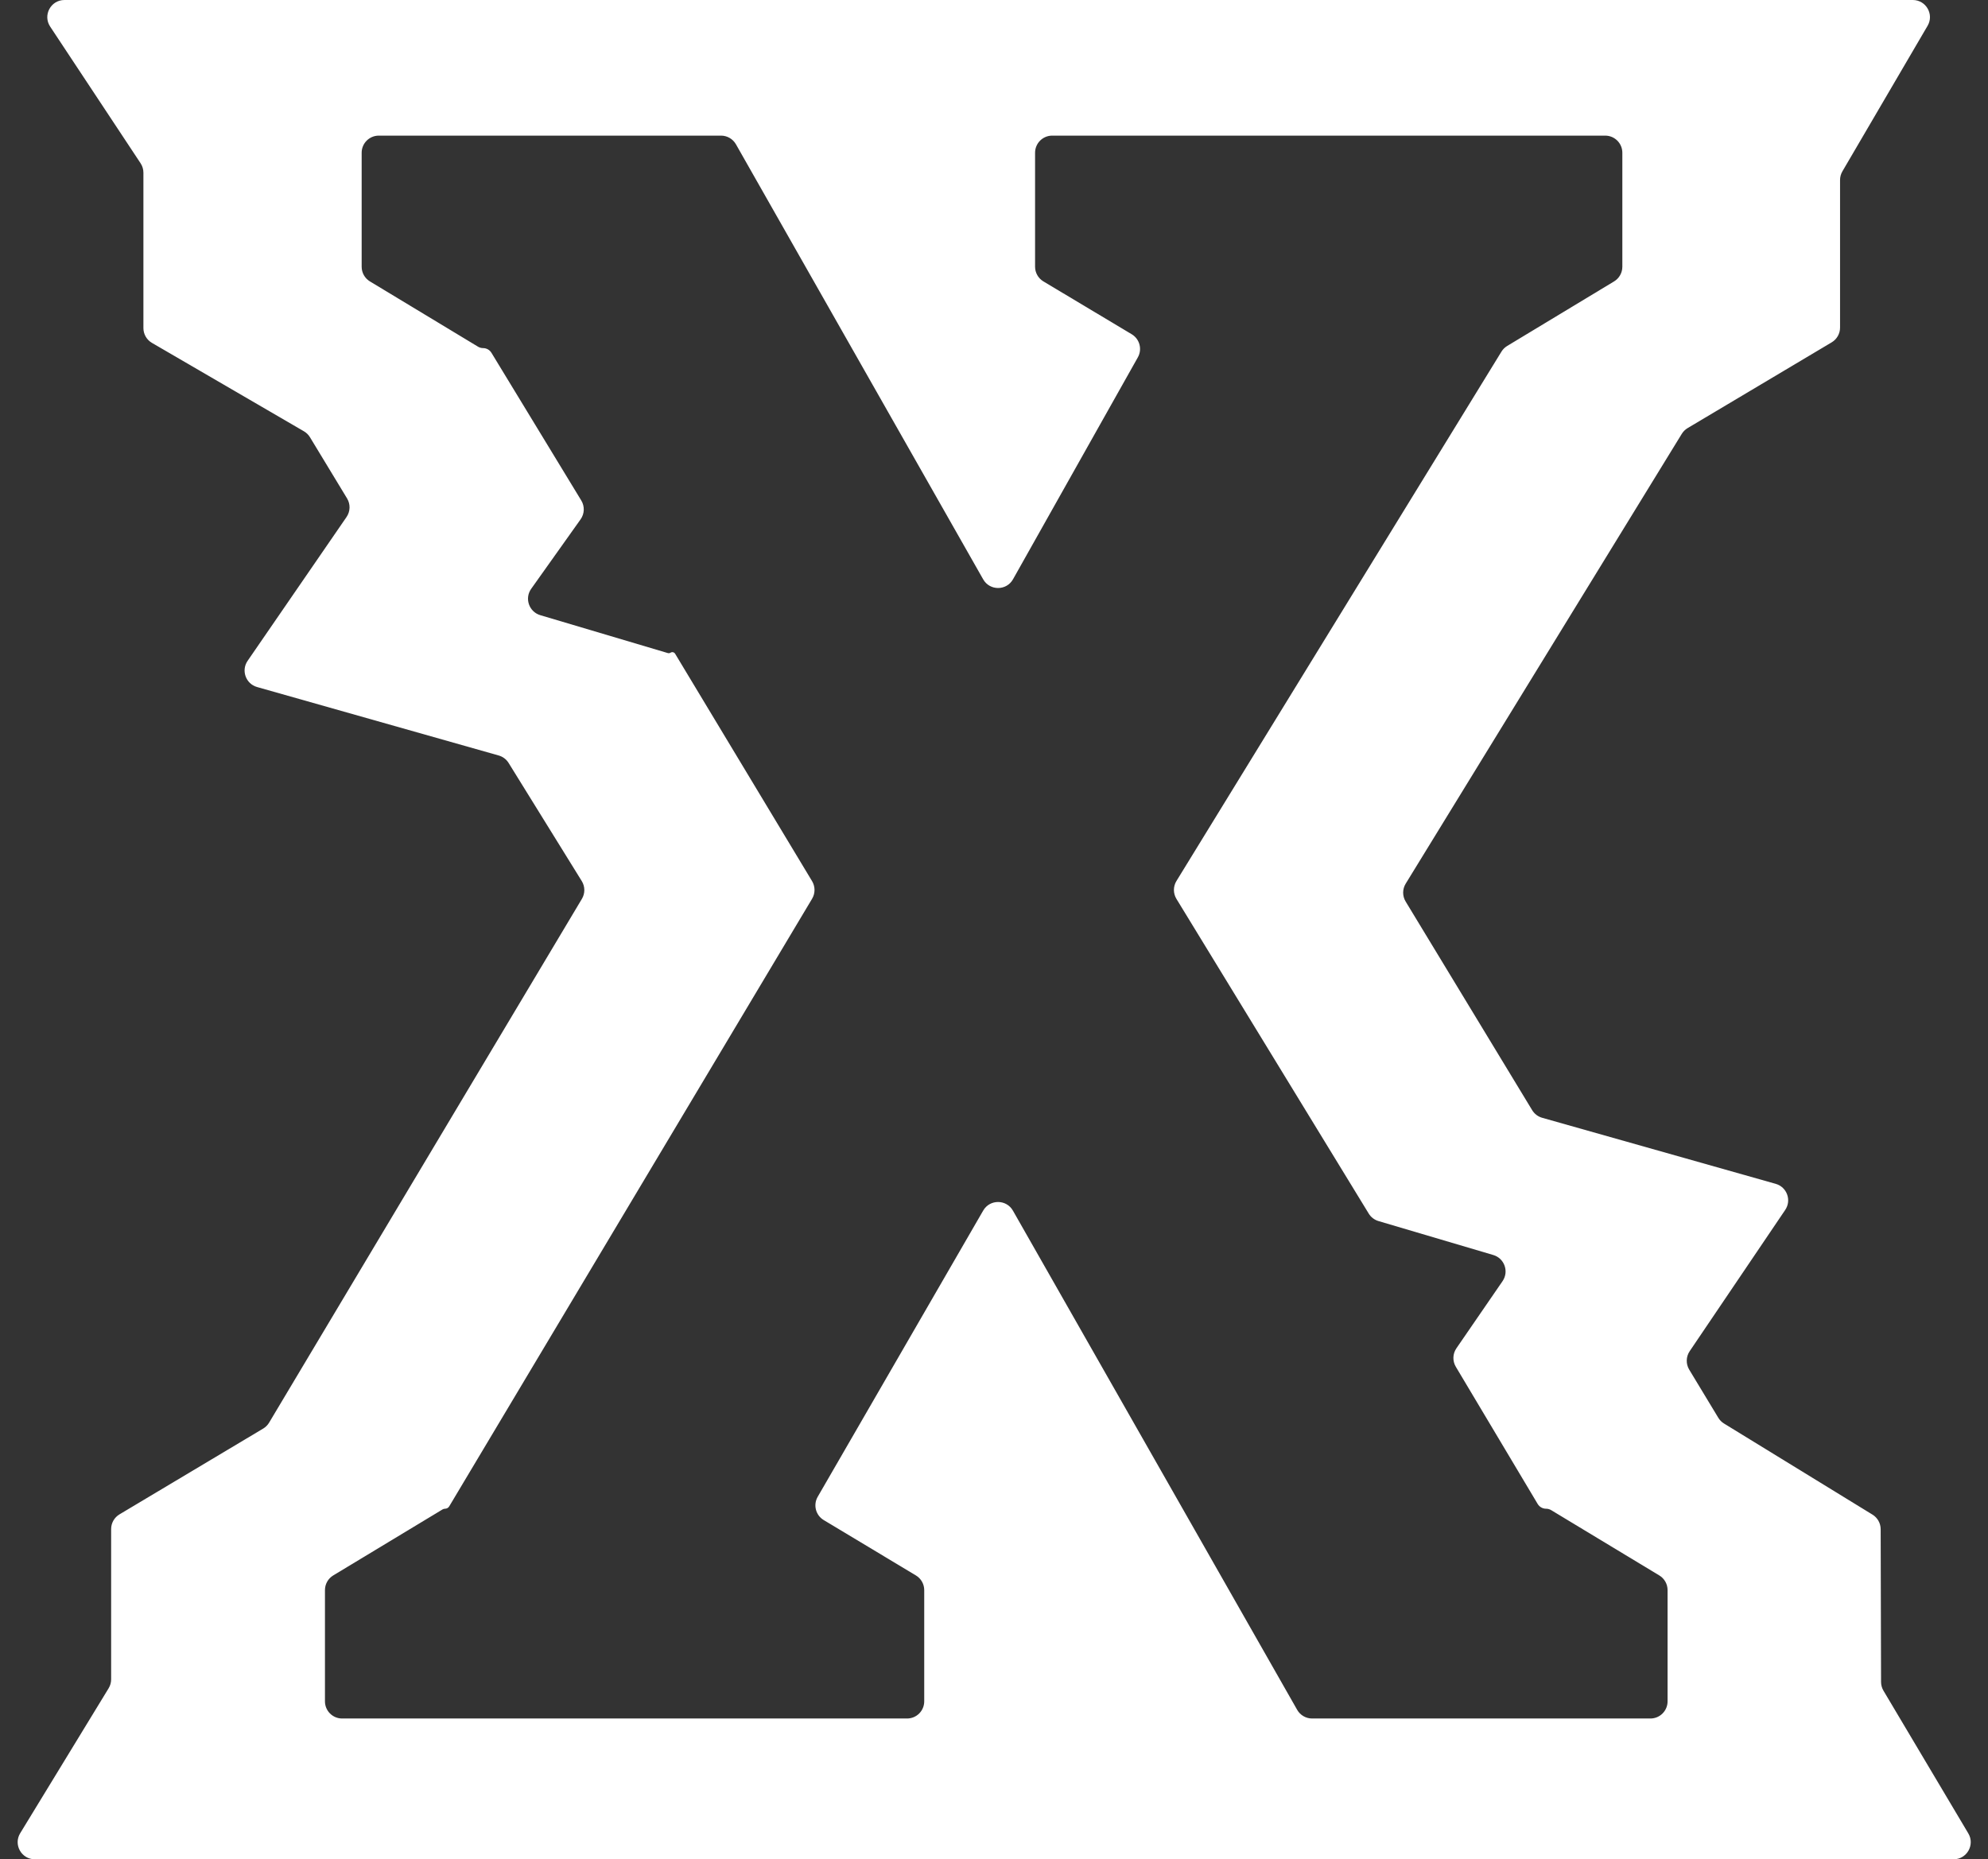 <svg width="232" height="217" viewBox="0 0 232 217" fill="none" xmlns="http://www.w3.org/2000/svg">
<rect x="0" y="0" width="232" height="217" fill="#333333" stroke="none"/>
<path d="M219.52 196.306C219.521 196.664 219.618 197.015 219.801 197.323L229.703 213.978C230.496 215.311 229.535 217 227.984 217H4.063C2.502 217 1.543 215.291 2.356 213.958L12.678 197.039C12.869 196.725 12.97 196.365 12.97 195.998V178.46C12.97 177.756 13.34 177.104 13.945 176.743L30.713 166.732C30.997 166.562 31.235 166.324 31.405 166.04L67.908 104.909C68.291 104.267 68.285 103.466 67.891 102.83L59.355 89.045C59.092 88.621 58.68 88.31 58.199 88.174L30 80.184C28.683 79.811 28.121 78.254 28.897 77.126L40.44 60.342C40.886 59.693 40.911 58.844 40.503 58.171L36.172 51.028C35.998 50.742 35.756 50.504 35.467 50.336L17.731 40.017C17.115 39.659 16.736 39.001 16.736 38.289V20.154C16.736 19.762 16.621 19.378 16.404 19.051L5.854 3.104C4.974 1.774 5.927 0 7.522 0H223.225C224.77 0 225.732 1.677 224.951 3.01L215.009 19.997C214.829 20.303 214.735 20.652 214.735 21.007V38.237C214.735 38.942 214.363 39.595 213.758 39.955L196.944 49.965C196.666 50.131 196.432 50.361 196.263 50.638L164.044 103.134C163.652 103.773 163.65 104.577 164.038 105.217L178.805 129.571C179.068 130.003 179.484 130.321 179.971 130.458L207.223 138.167C208.534 138.538 209.099 140.083 208.335 141.212L197.187 157.698C196.75 158.344 196.729 159.185 197.132 159.853L200.527 165.471C200.692 165.744 200.92 165.974 201.192 166.141L218.52 176.774C219.111 177.136 219.472 177.78 219.474 178.473L219.52 196.306ZM151.38 199.557C151.736 200.182 152.4 200.568 153.118 200.568H192.606C193.711 200.568 194.606 199.672 194.606 198.568V185.582C194.606 184.881 194.24 184.232 193.64 183.87L181.024 176.251C180.845 176.143 180.64 176.086 180.431 176.086C180.028 176.086 179.654 175.874 179.447 175.528L169.894 159.517C169.494 158.846 169.521 158.003 169.964 157.359L175.349 149.524C176.118 148.404 175.571 146.859 174.267 146.474L160.869 142.512C160.394 142.371 159.987 142.059 159.729 141.636L137.29 104.91C136.898 104.268 136.899 103.461 137.292 102.821L175.218 41.043C175.385 40.77 175.615 40.542 175.889 40.377L188.362 32.845C188.962 32.483 189.328 31.834 189.328 31.133V17.829C189.328 16.725 188.433 15.829 187.328 15.829H122.793C121.688 15.829 120.793 16.725 120.793 17.829V31.128C120.793 31.831 121.162 32.483 121.766 32.844L132.071 39.01C133.001 39.566 133.318 40.762 132.787 41.706L118.219 67.607C117.457 68.963 115.506 68.967 114.737 67.615L85.885 16.841C85.529 16.216 84.865 15.829 84.146 15.829H44.206C43.101 15.829 42.206 16.725 42.206 17.829V31.133C42.206 31.834 42.572 32.483 43.172 32.845L55.79 40.465C55.968 40.572 56.171 40.628 56.379 40.628C56.776 40.628 57.145 40.836 57.351 41.175L67.835 58.412C68.25 59.095 68.219 59.959 67.756 60.611L61.99 68.721C61.195 69.838 61.736 71.406 63.05 71.797L77.936 76.221C78.043 76.253 78.159 76.236 78.252 76.175C78.433 76.058 78.675 76.114 78.787 76.299L94.768 102.837C95.149 103.469 95.15 104.26 94.772 104.894L52.422 175.811C52.32 175.982 52.135 176.086 51.936 176.086C51.833 176.086 51.732 176.115 51.644 176.168L38.889 183.87C38.289 184.232 37.923 184.881 37.923 185.582V198.568C37.923 199.672 38.819 200.568 39.923 200.568H105.857C106.961 200.568 107.857 199.672 107.857 198.568V185.585C107.857 184.883 107.488 184.232 106.886 183.871L96.128 177.409C95.192 176.847 94.88 175.638 95.426 174.693L114.74 141.286C115.513 139.949 117.446 139.956 118.21 141.298L151.38 199.557Z" fill="white"/>
</svg>
